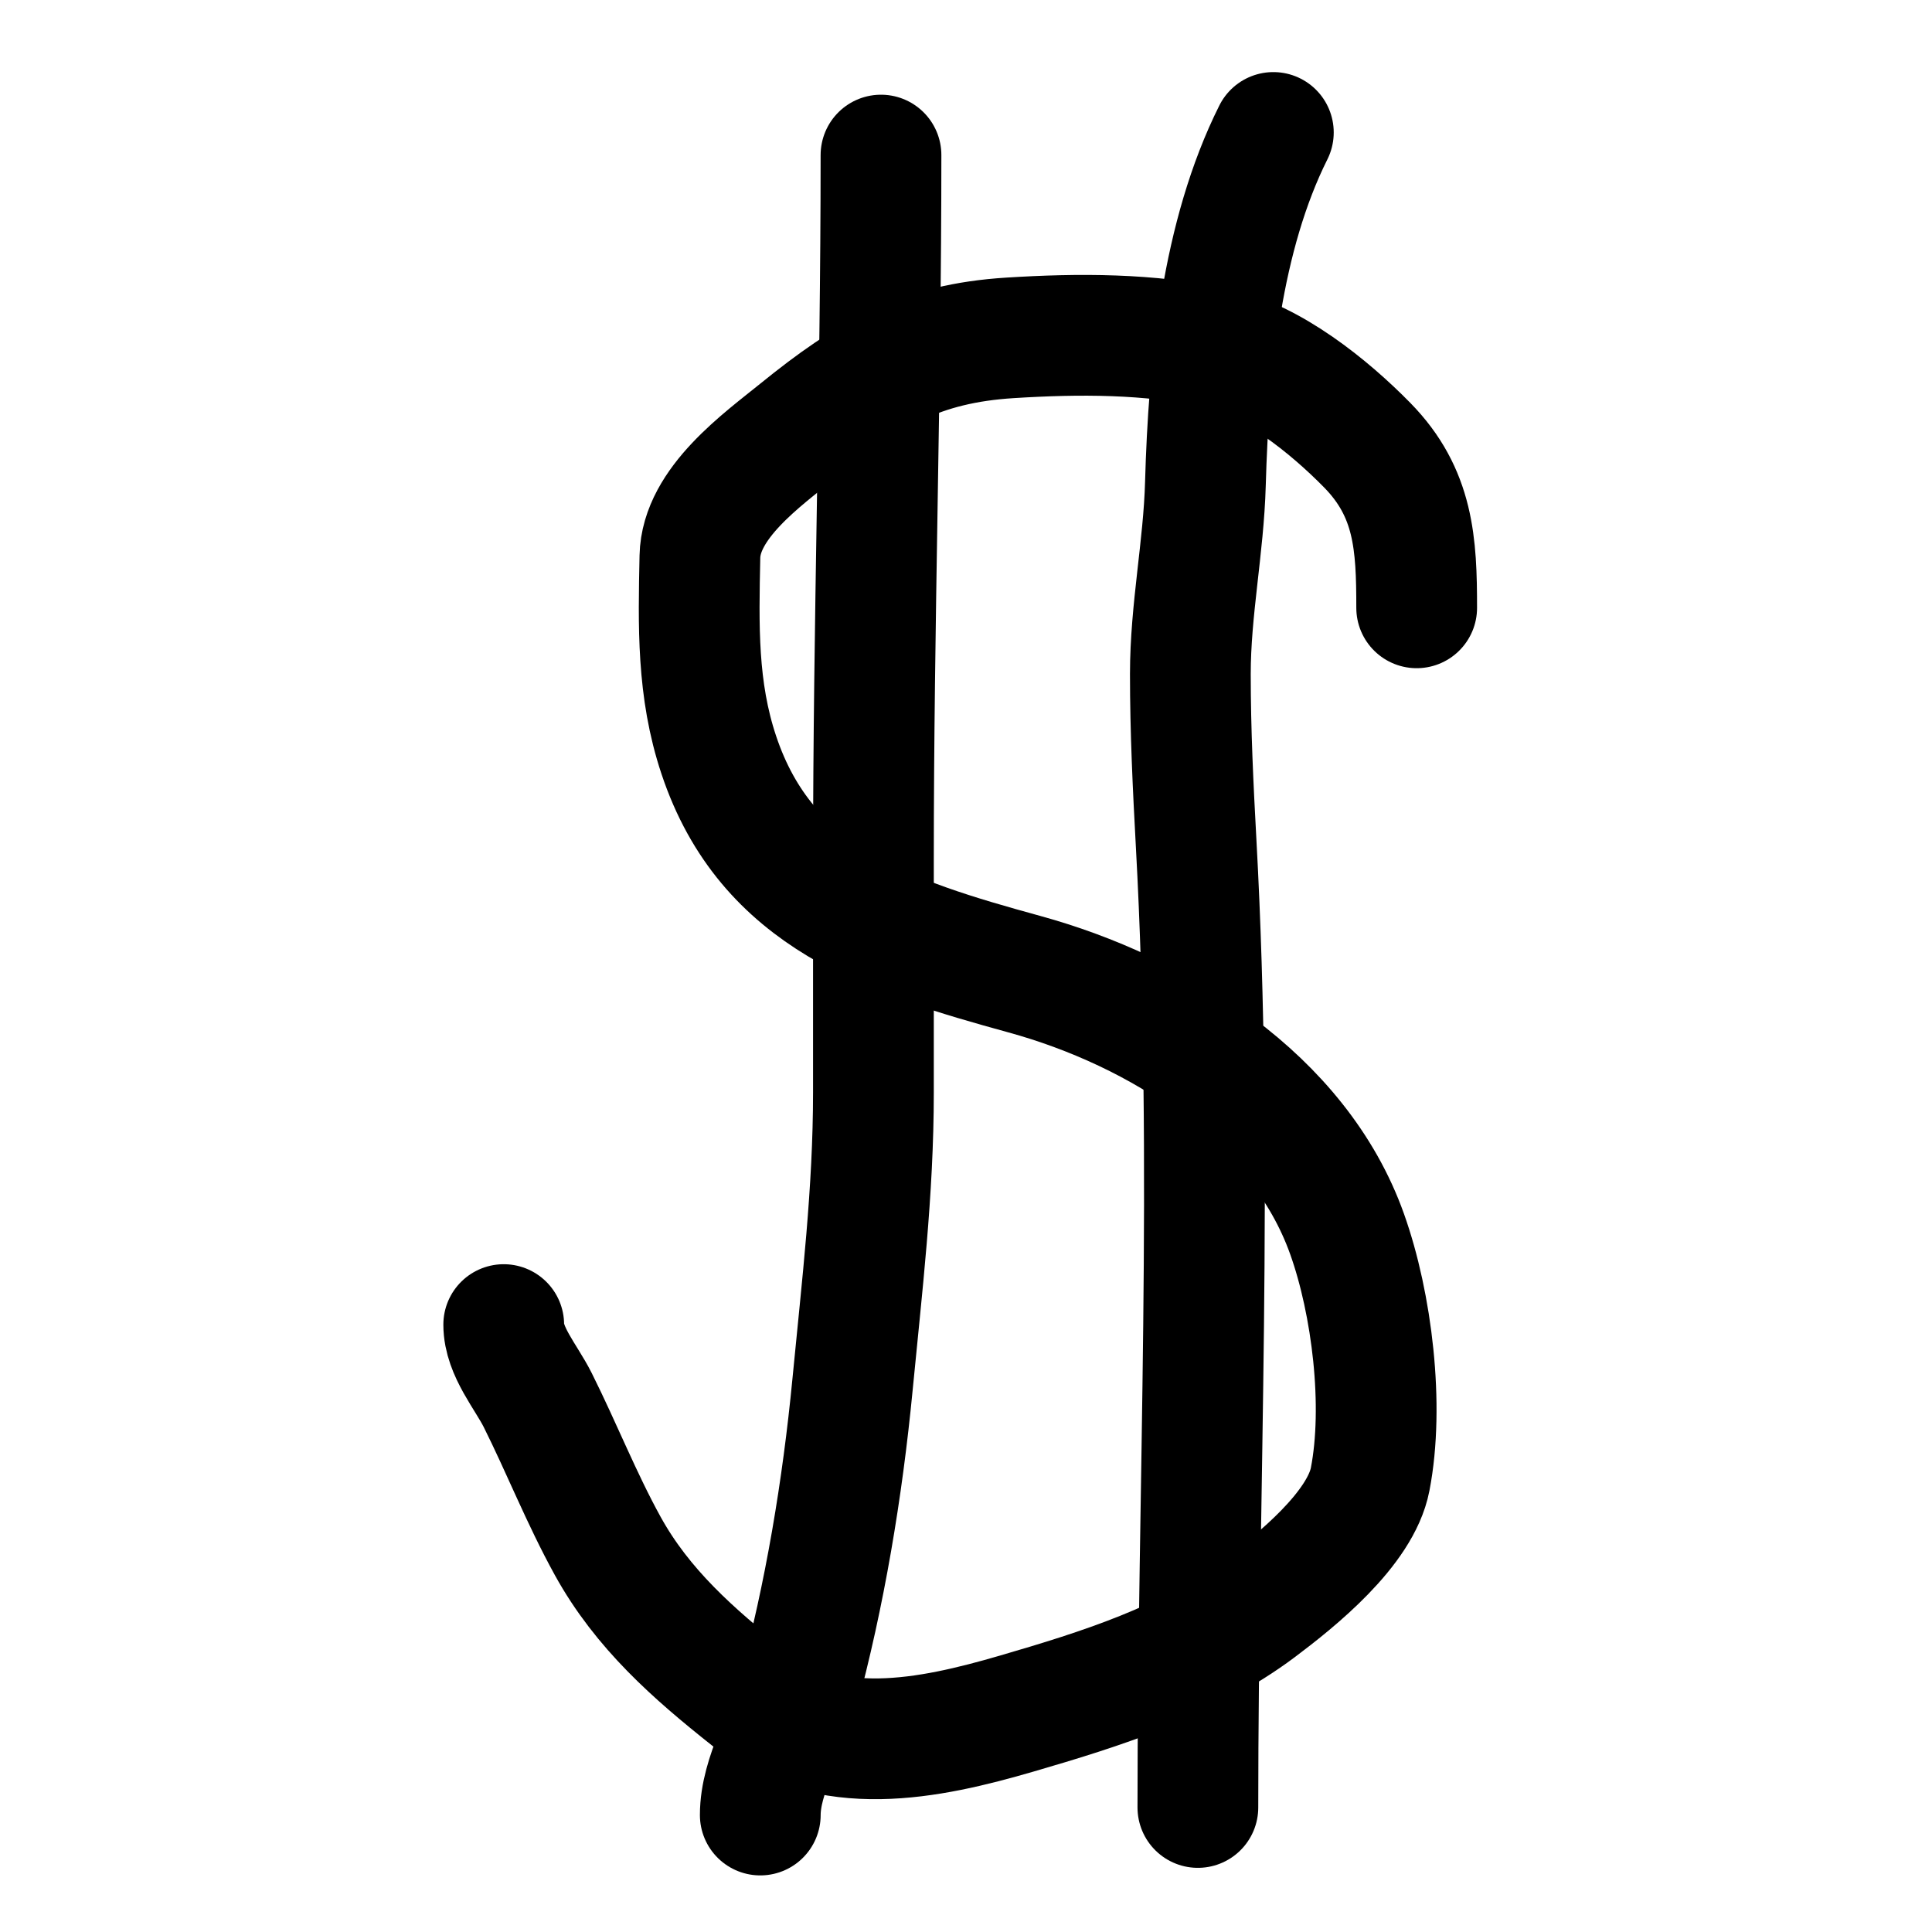 <svg width="48" height="48" viewBox="0 0 48 48" fill="none" xmlns="http://www.w3.org/2000/svg">
<rect width="48" height="48" fill="white"/>
<path d="M35.197 15.101C35.197 13.513 35.131 12.246 33.968 11.06C33.025 10.098 31.578 8.93 30.23 8.644C28.54 8.285 26.817 8.286 25.096 8.394C22.87 8.533 21.572 9.289 19.836 10.695C18.937 11.424 17.416 12.5 17.389 13.83C17.354 15.543 17.314 17.127 17.858 18.756C19.046 22.322 22.099 23.281 25.45 24.203C28.772 25.116 32.265 27.28 33.468 30.659C34.087 32.395 34.395 34.923 34.041 36.752C33.803 37.984 32.206 39.268 31.271 39.97C29.523 41.281 27.33 41.971 25.262 42.573C23.079 43.209 20.57 43.736 18.618 42.188C17.233 41.09 15.961 39.973 15.098 38.408C14.451 37.235 13.957 35.98 13.359 34.783C13.07 34.207 12.515 33.577 12.515 32.909" stroke="black" stroke-width="3" stroke-linecap="round"/>
<path d="M21.888 3.853C21.888 9.691 21.7 15.521 21.7 21.36C21.7 23.286 21.7 25.213 21.7 27.139C21.7 29.61 21.416 31.955 21.18 34.409C20.931 36.984 20.495 39.622 19.816 42.115C19.553 43.076 18.889 44.099 18.889 45.094" stroke="black" stroke-width="3" stroke-linecap="round"/>
<path d="M29.761 44.906C29.761 36.958 30.154 28.911 29.719 20.974C29.642 19.556 29.574 18.165 29.574 16.746C29.574 15.152 29.904 13.601 29.948 12.018C30.03 9.121 30.35 5.863 31.636 3.291" stroke="black" stroke-width="3" stroke-linecap="round"/>
</svg>
